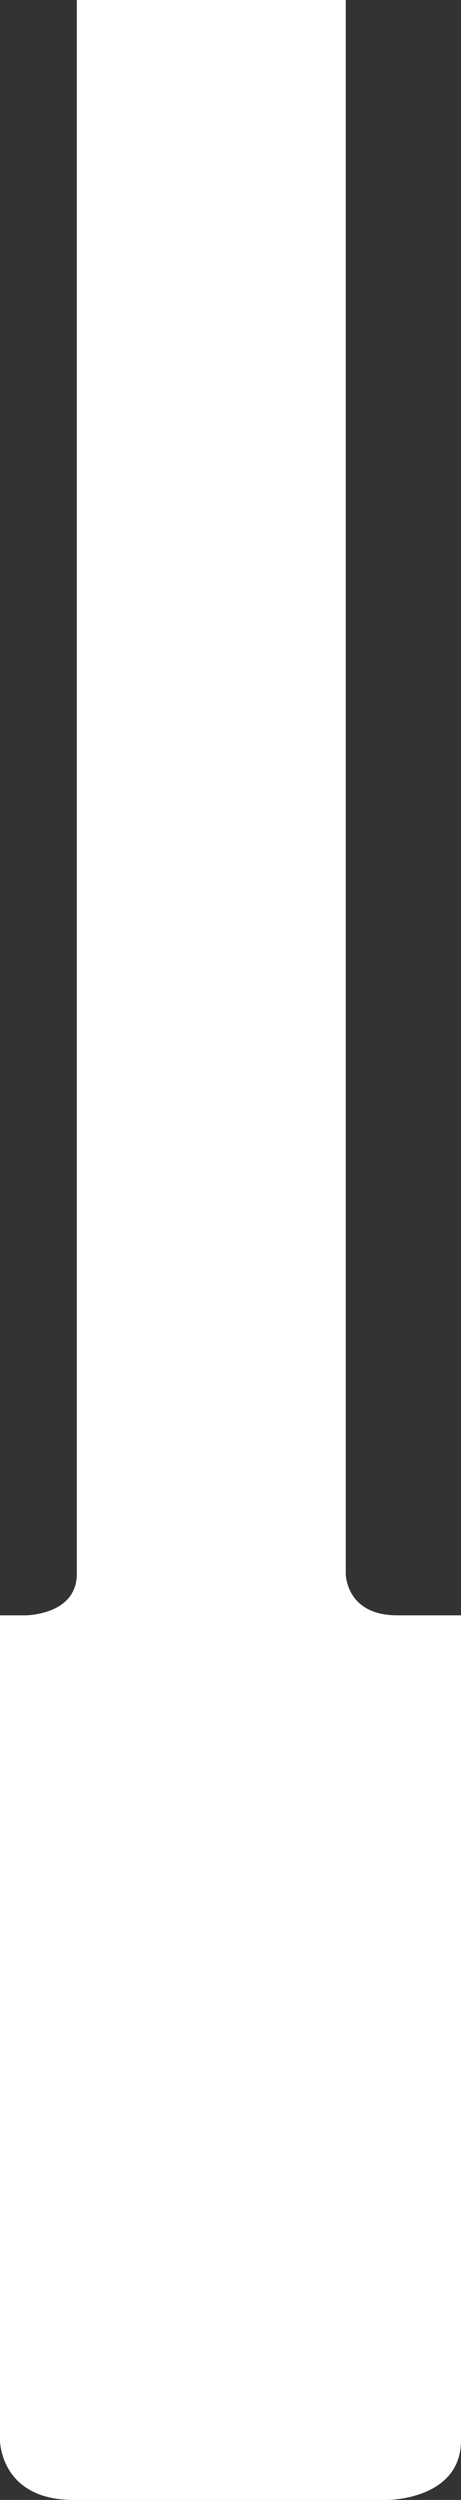 <?xml version="1.0" encoding="utf-8"?>
<!-- Generator: Adobe Illustrator 24.3.0, SVG Export Plug-In . SVG Version: 6.00 Build 0)  -->
<svg version="1.1" id="D" xmlns="http://www.w3.org/2000/svg" xmlns:xlink="http://www.w3.org/1999/xlink" x="0px" y="0px"
	 viewBox="0 0 24 130" enable-background="new 0 0 24 130" xml:space="preserve">
<rect x="0" y="0" width="24" height="130" fill="#333333" stroke="none"/>
<path fill="#FFFFFF" d="M20.679,84C18,84,18,81.841,18,81.841V0H4v81.841C4,84,1.321,84,1.321,84H0v42.897c0,0,0,3.103,3.827,3.103
	h16.346c0,0,3.827,0,3.827-3.103V84H20.679z"/>
</svg>
